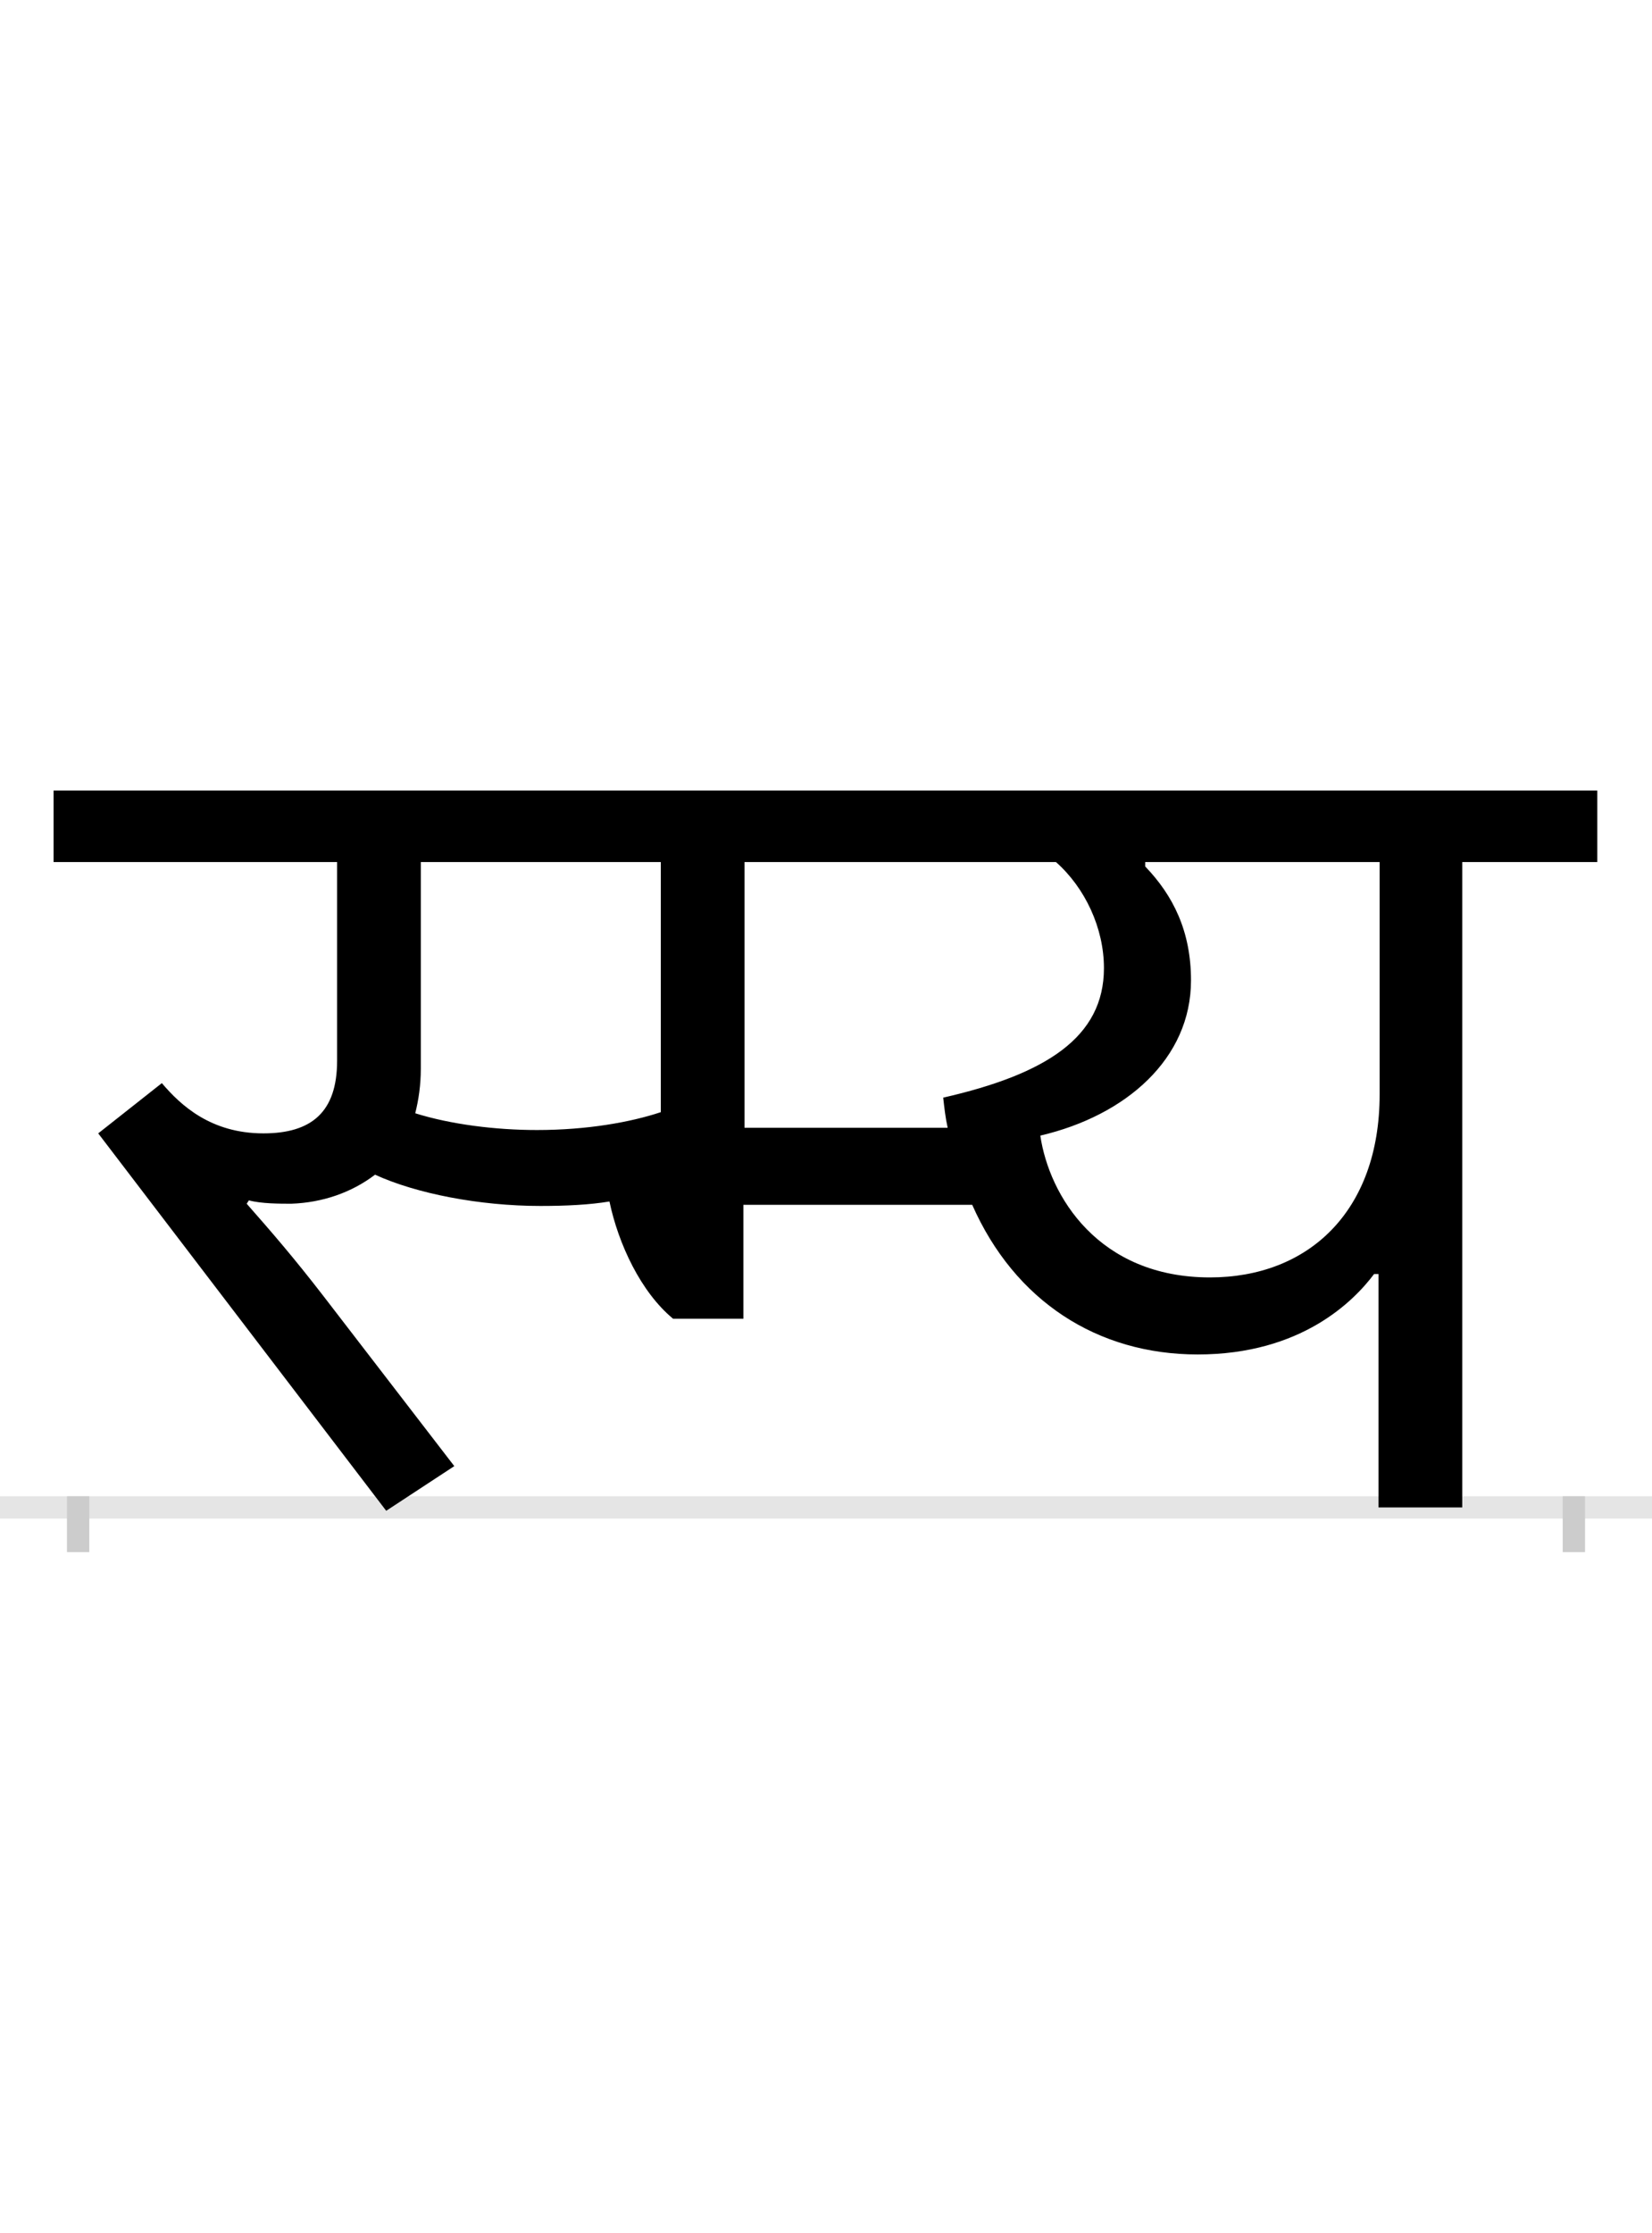<?xml version="1.0" encoding="UTF-8"?>
<svg height="200.0" version="1.1" width="148.0" xmlns="http://www.w3.org/2000/svg" xmlns:xlink="http://www.w3.org/1999/xlink">
 <rect width="100%" height="100%" fill="#808080" stroke="none"/>
 <path d="M0,0 l148,0 l0,200 l-148,0 Z M0,0" fill="rgb(255,255,255)" transform="matrix(1,0,0,-1,0.0,200.0)"/>
 <path d="M0,0 l148,0" fill="none" stroke="rgb(229,229,229)" stroke-width="2" transform="matrix(1,0,0,-1,0.0,135.0)"/>
 <path d="M0,1 l0,-5" fill="none" stroke="rgb(204,204,204)" stroke-width="2" transform="matrix(1,0,0,-1,7.0,135.0)"/>
 <path d="M0,1 l0,-5" fill="none" stroke="rgb(204,204,204)" stroke-width="2" transform="matrix(1,0,0,-1,141.0,135.0)"/>
 <path d="M411,338 c-37,0,-77,5,-109,15 c3,12,5,25,5,40 l0,185 l215,0 l0,-224 c-27,-9,-66,-16,-111,-16 Z M153,275 c11,-3,28,-3,38,-3 c28,1,54,10,75,26 c37,-17,94,-28,148,-28 c23,0,44,1,62,4 c8,-38,28,-81,57,-105 l63,0 l0,102 l205,0 c38,-86,112,-134,202,-134 c93,0,140,48,158,72 l4,0 l0,-209 l75,0 l0,578 l121,0 l0,64 l-1383,0 l0,-64 l254,0 l0,-178 c0,-46,-23,-65,-66,-65 c-47,0,-74,25,-91,45 l-57,-45 l258,-338 l61,40 l-117,152 c-27,35,-47,58,-69,83 Z M876,578 c26,-23,43,-59,43,-95 c0,-62,-52,-95,-144,-116 c1,-9,2,-18,4,-27 l-182,0 l0,238 Z M862,333 c77,18,135,69,135,139 c0,44,-16,76,-41,102 l0,4 l210,0 l0,-208 c0,-105,-64,-164,-152,-164 c-100,0,-144,73,-152,127 Z M862,333" fill="rgb(0,0,0)" transform="matrix(0.1,0.0,0.0,-0.1,7.0,135.0)"/>
</svg>